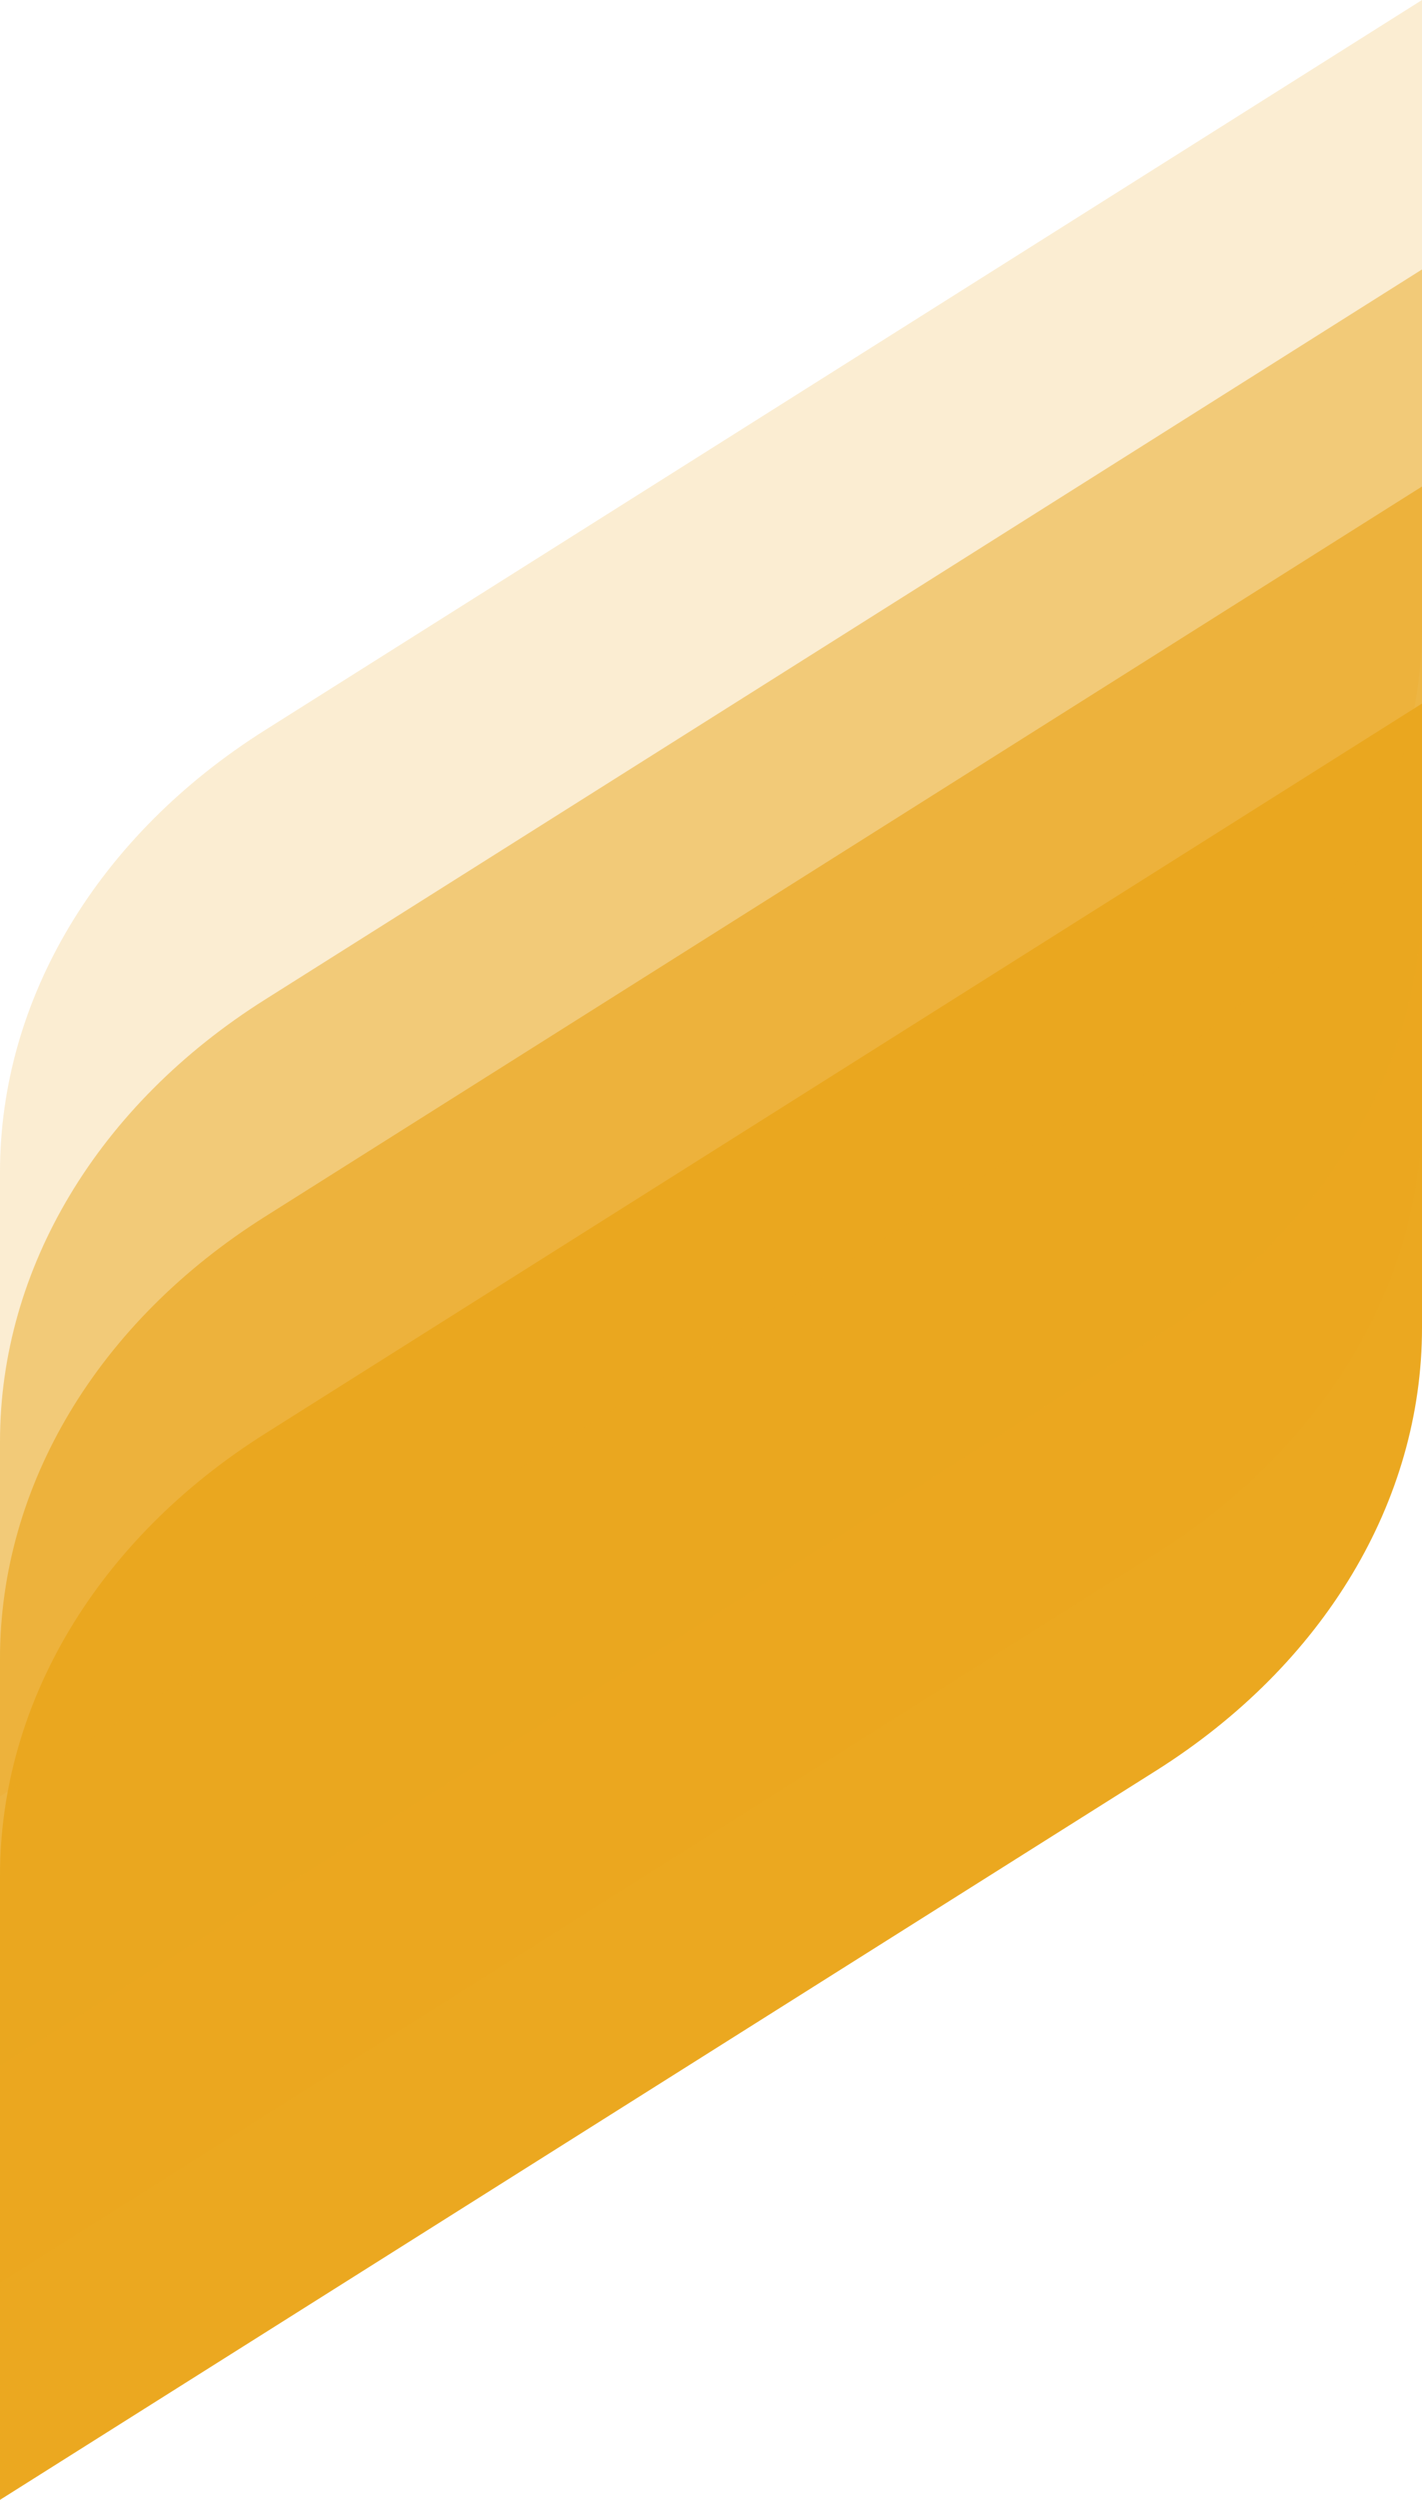 <svg width="190" height="334" viewBox="0 0 190 334" fill="none" xmlns="http://www.w3.org/2000/svg">
<path d="M190 94V177.401C190 200.579 176.872 222.419 154.529 236.534L0 334V250.599C0 227.421 13.128 205.581 35.471 191.515L190 94Z" fill="#EBA820"/>
<path d="M190 65V148.401C190 171.579 176.872 193.419 154.529 207.534L0 305V221.599C0 198.421 13.128 176.581 35.471 162.515L190 65Z" fill="#EBA820" fill-opacity="0.68"/>
<path d="M190 36V119.401C190 142.579 176.872 164.419 154.529 178.534L0 276V192.599C0 169.421 13.128 147.581 35.471 133.515L190 36Z" fill="#EBA820" fill-opacity="0.5"/>
<path d="M190 0V83.401C190 106.579 176.872 128.419 154.529 142.534L0 240V156.599C0 133.421 13.128 111.581 35.471 97.516L190 0Z" fill="#EBA820" fill-opacity="0.2"/>
</svg>
